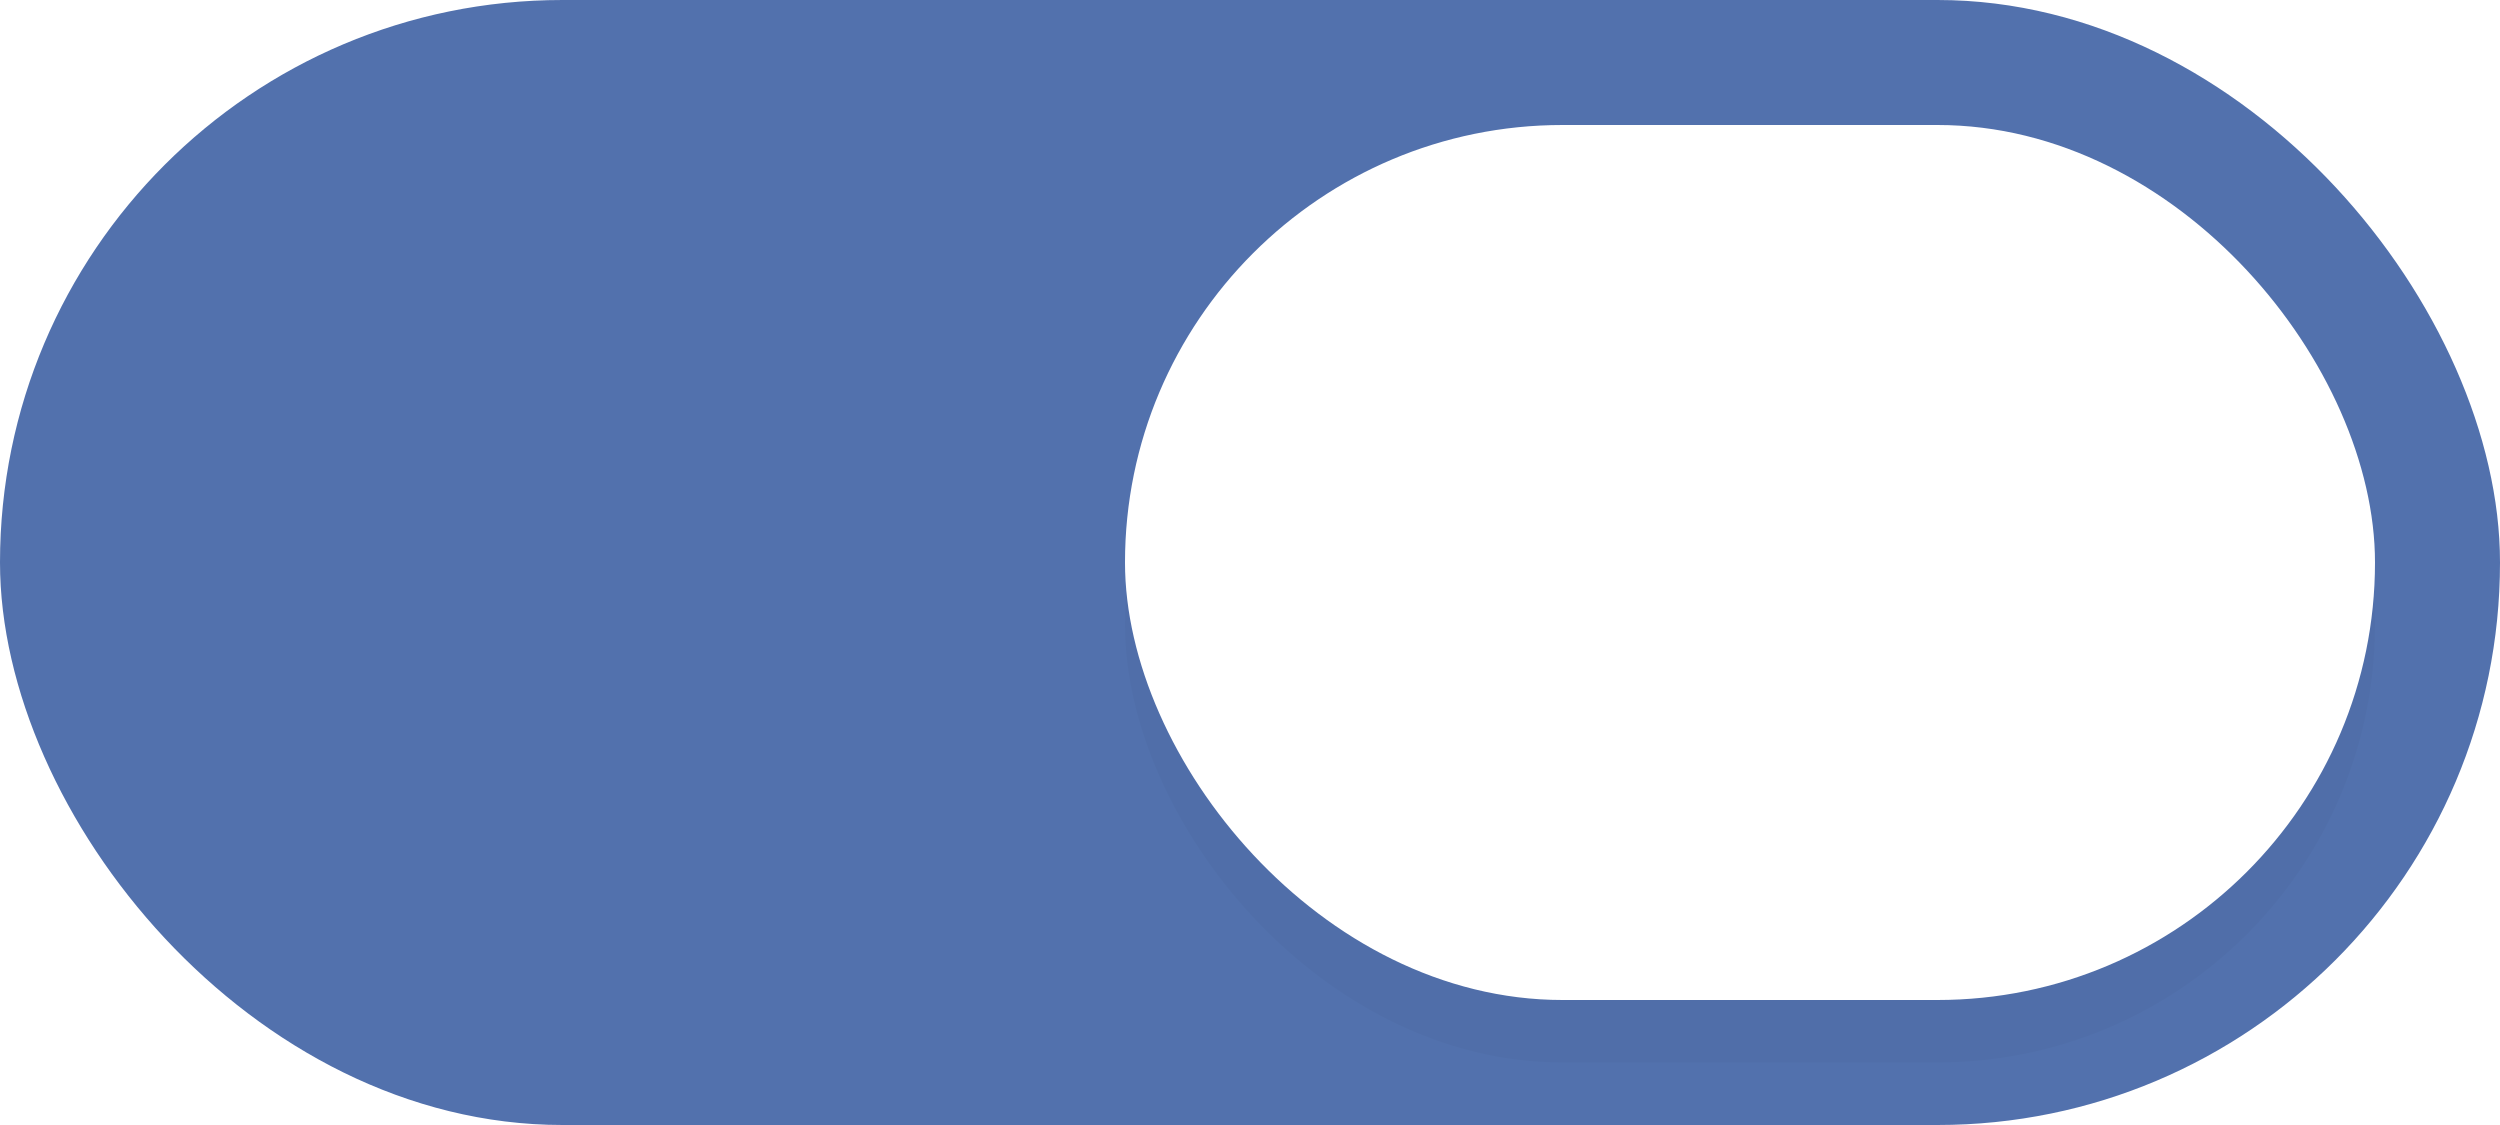 <svg width="40" height="18" version="1.1" viewBox="0 0 40 18" xmlns="http://www.w3.org/2000/svg">
 <defs>
  <filter id="filter6" x="-.092" y="-.131" width="1.184" height="1.262" color-interpolation-filters="sRGB">
   <feGaussianBlur stdDeviation="0.765"/>
  </filter>
 </defs>
 <rect width="40" height="18" rx="9" ry="9" fill="#5271ad"/>
 <rect y="-.038" width="40" height="24" opacity="0" stroke-width=".877"/>
 <rect x="18" y="3" width="20" height="14" rx="7" ry="7" fill="#000000" filter="url(#filter6)" opacity=".15"/>
 <rect x="18" y="2" width="20" height="14" rx="7" ry="7" fill="#ffffff"/>
</svg>
